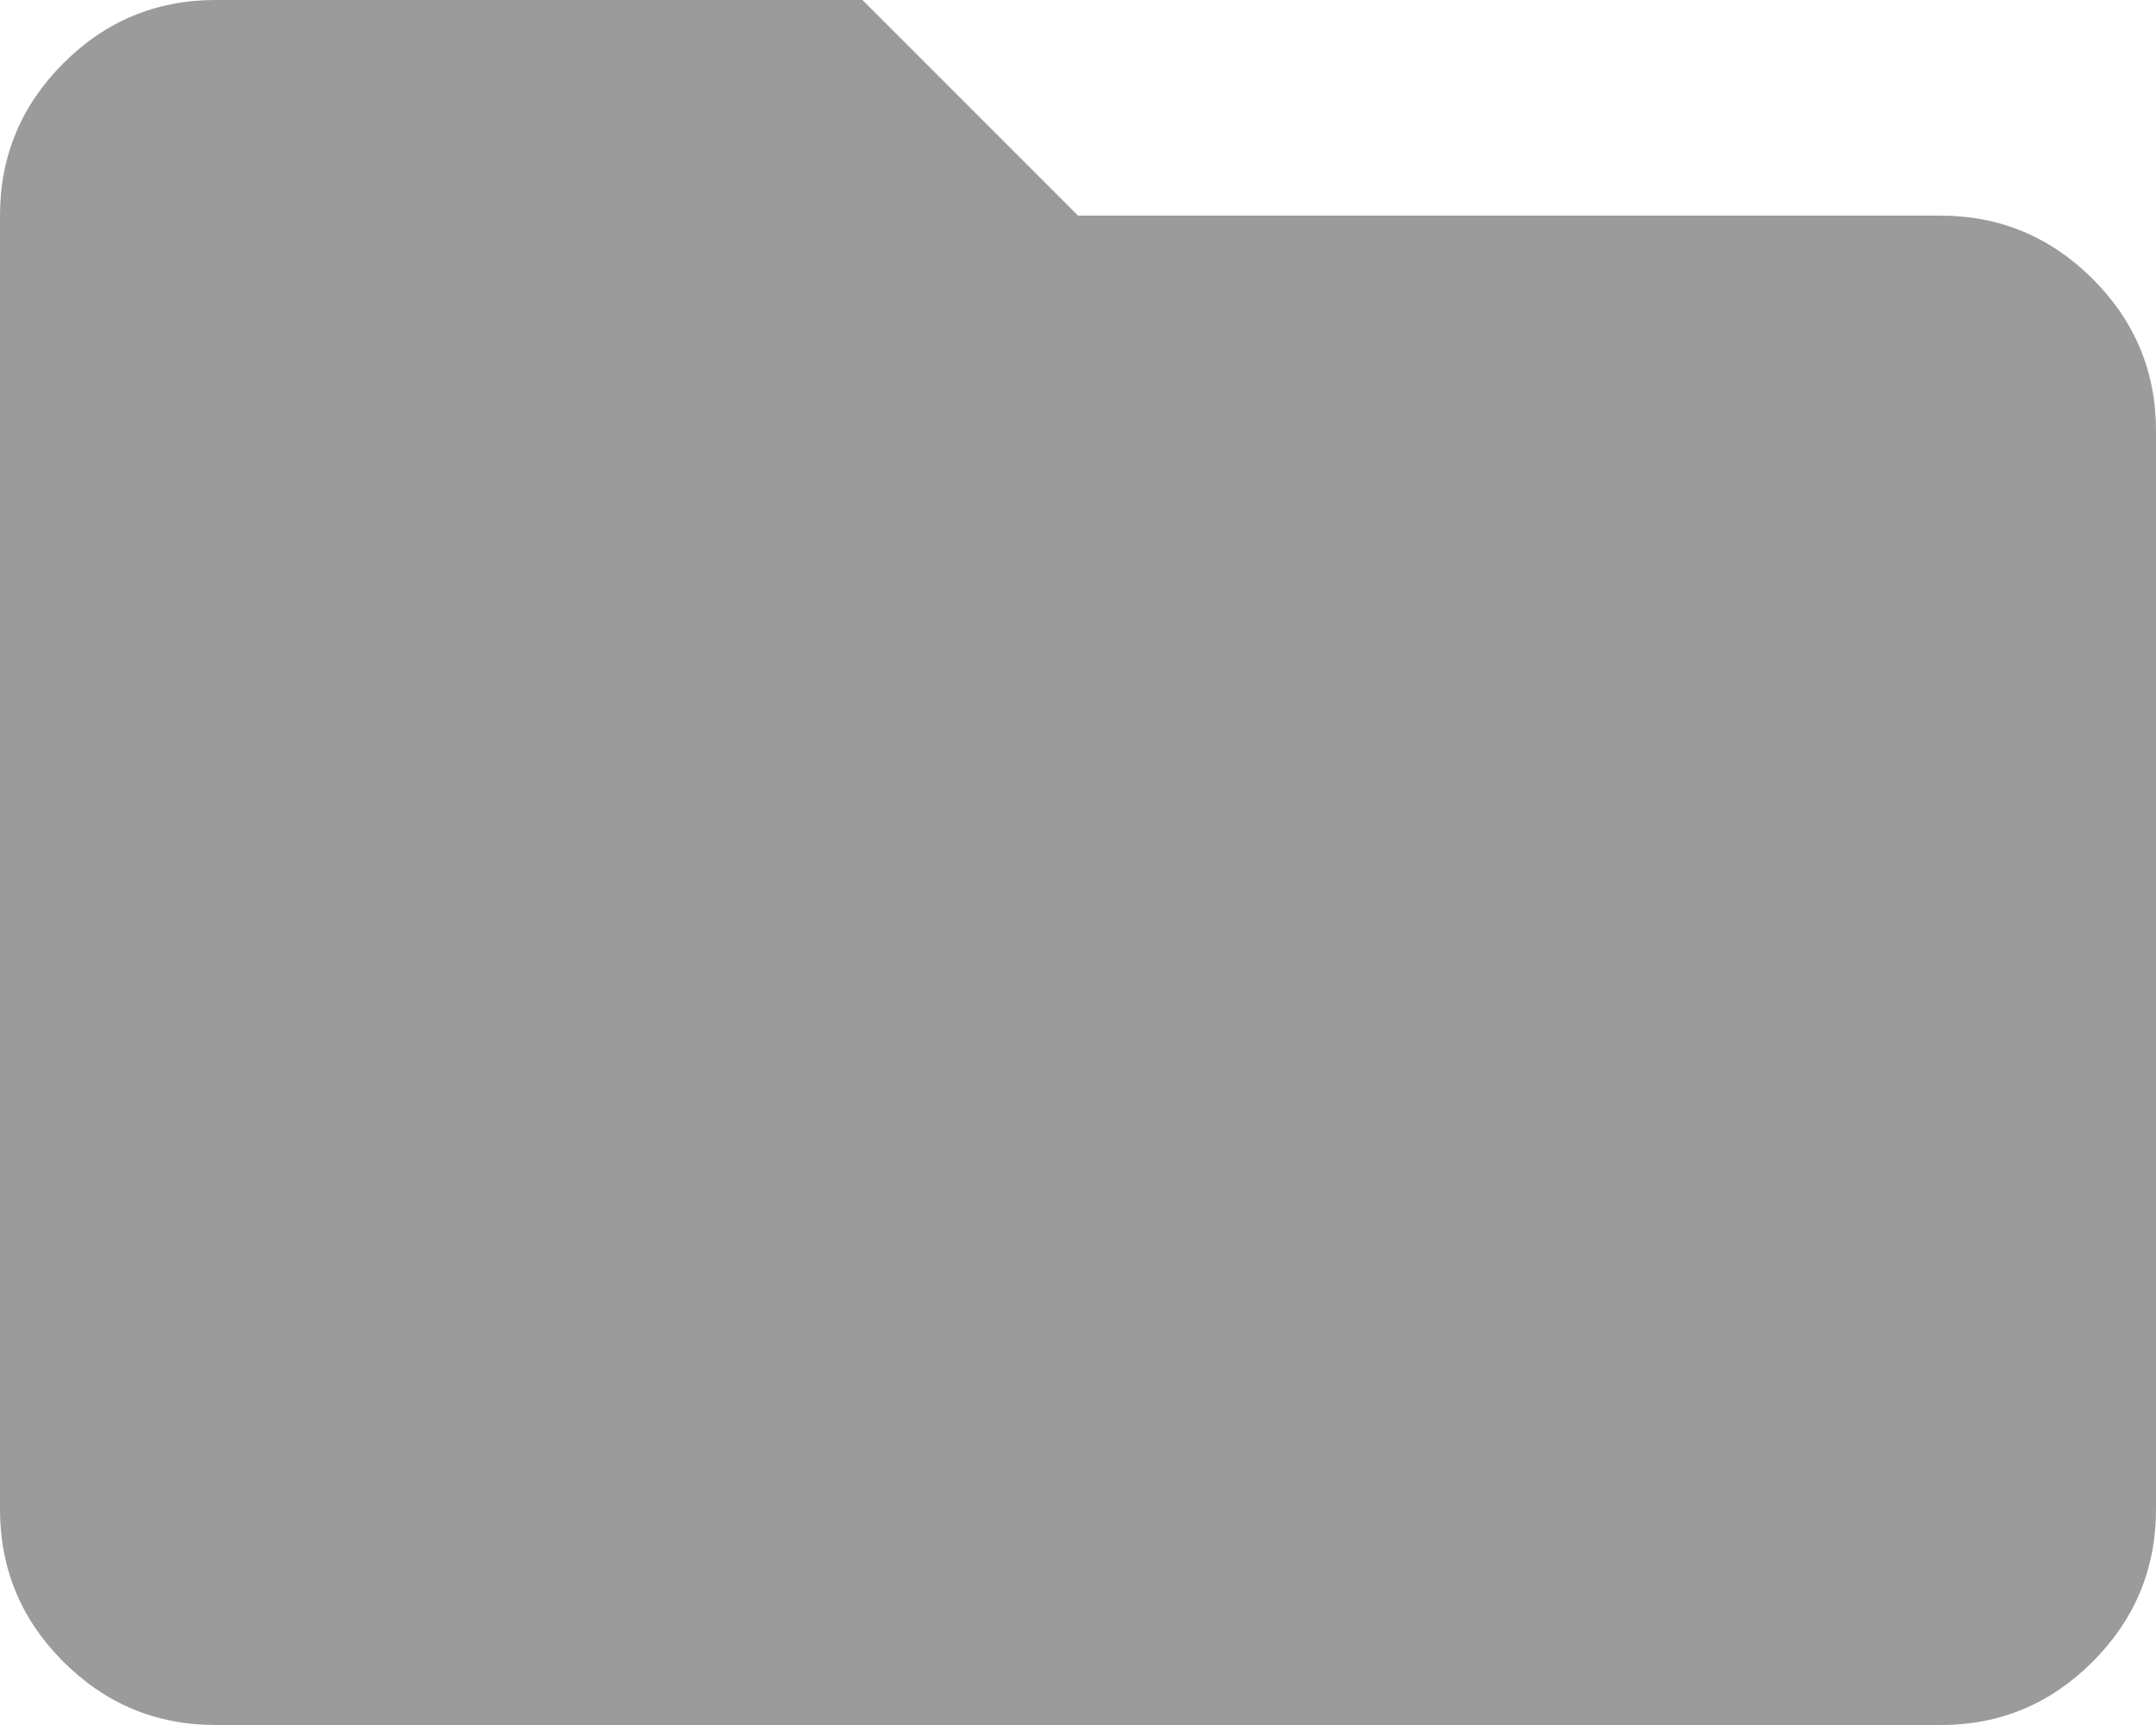 <svg width="15" height="12" viewBox="0 0 15 12" fill="none" xmlns="http://www.w3.org/2000/svg">
<path d="M1.5 12C1.087 12 0.734 11.853 0.44 11.559C0.146 11.265 -0 10.912 1.27334e-06 10.5V1.5C1.27334e-06 1.087 0.147 0.734 0.441 0.44C0.735 0.146 1.088 -0 1.5 1.27334e-06H6L7.5 1.5H13.5C13.912 1.5 14.266 1.647 14.56 1.941C14.854 2.235 15.001 2.588 15 3V10.5C15 10.912 14.853 11.266 14.559 11.56C14.265 11.854 13.912 12.001 13.5 12H1.5Z" fill="#9B9B9B"/>
</svg>
